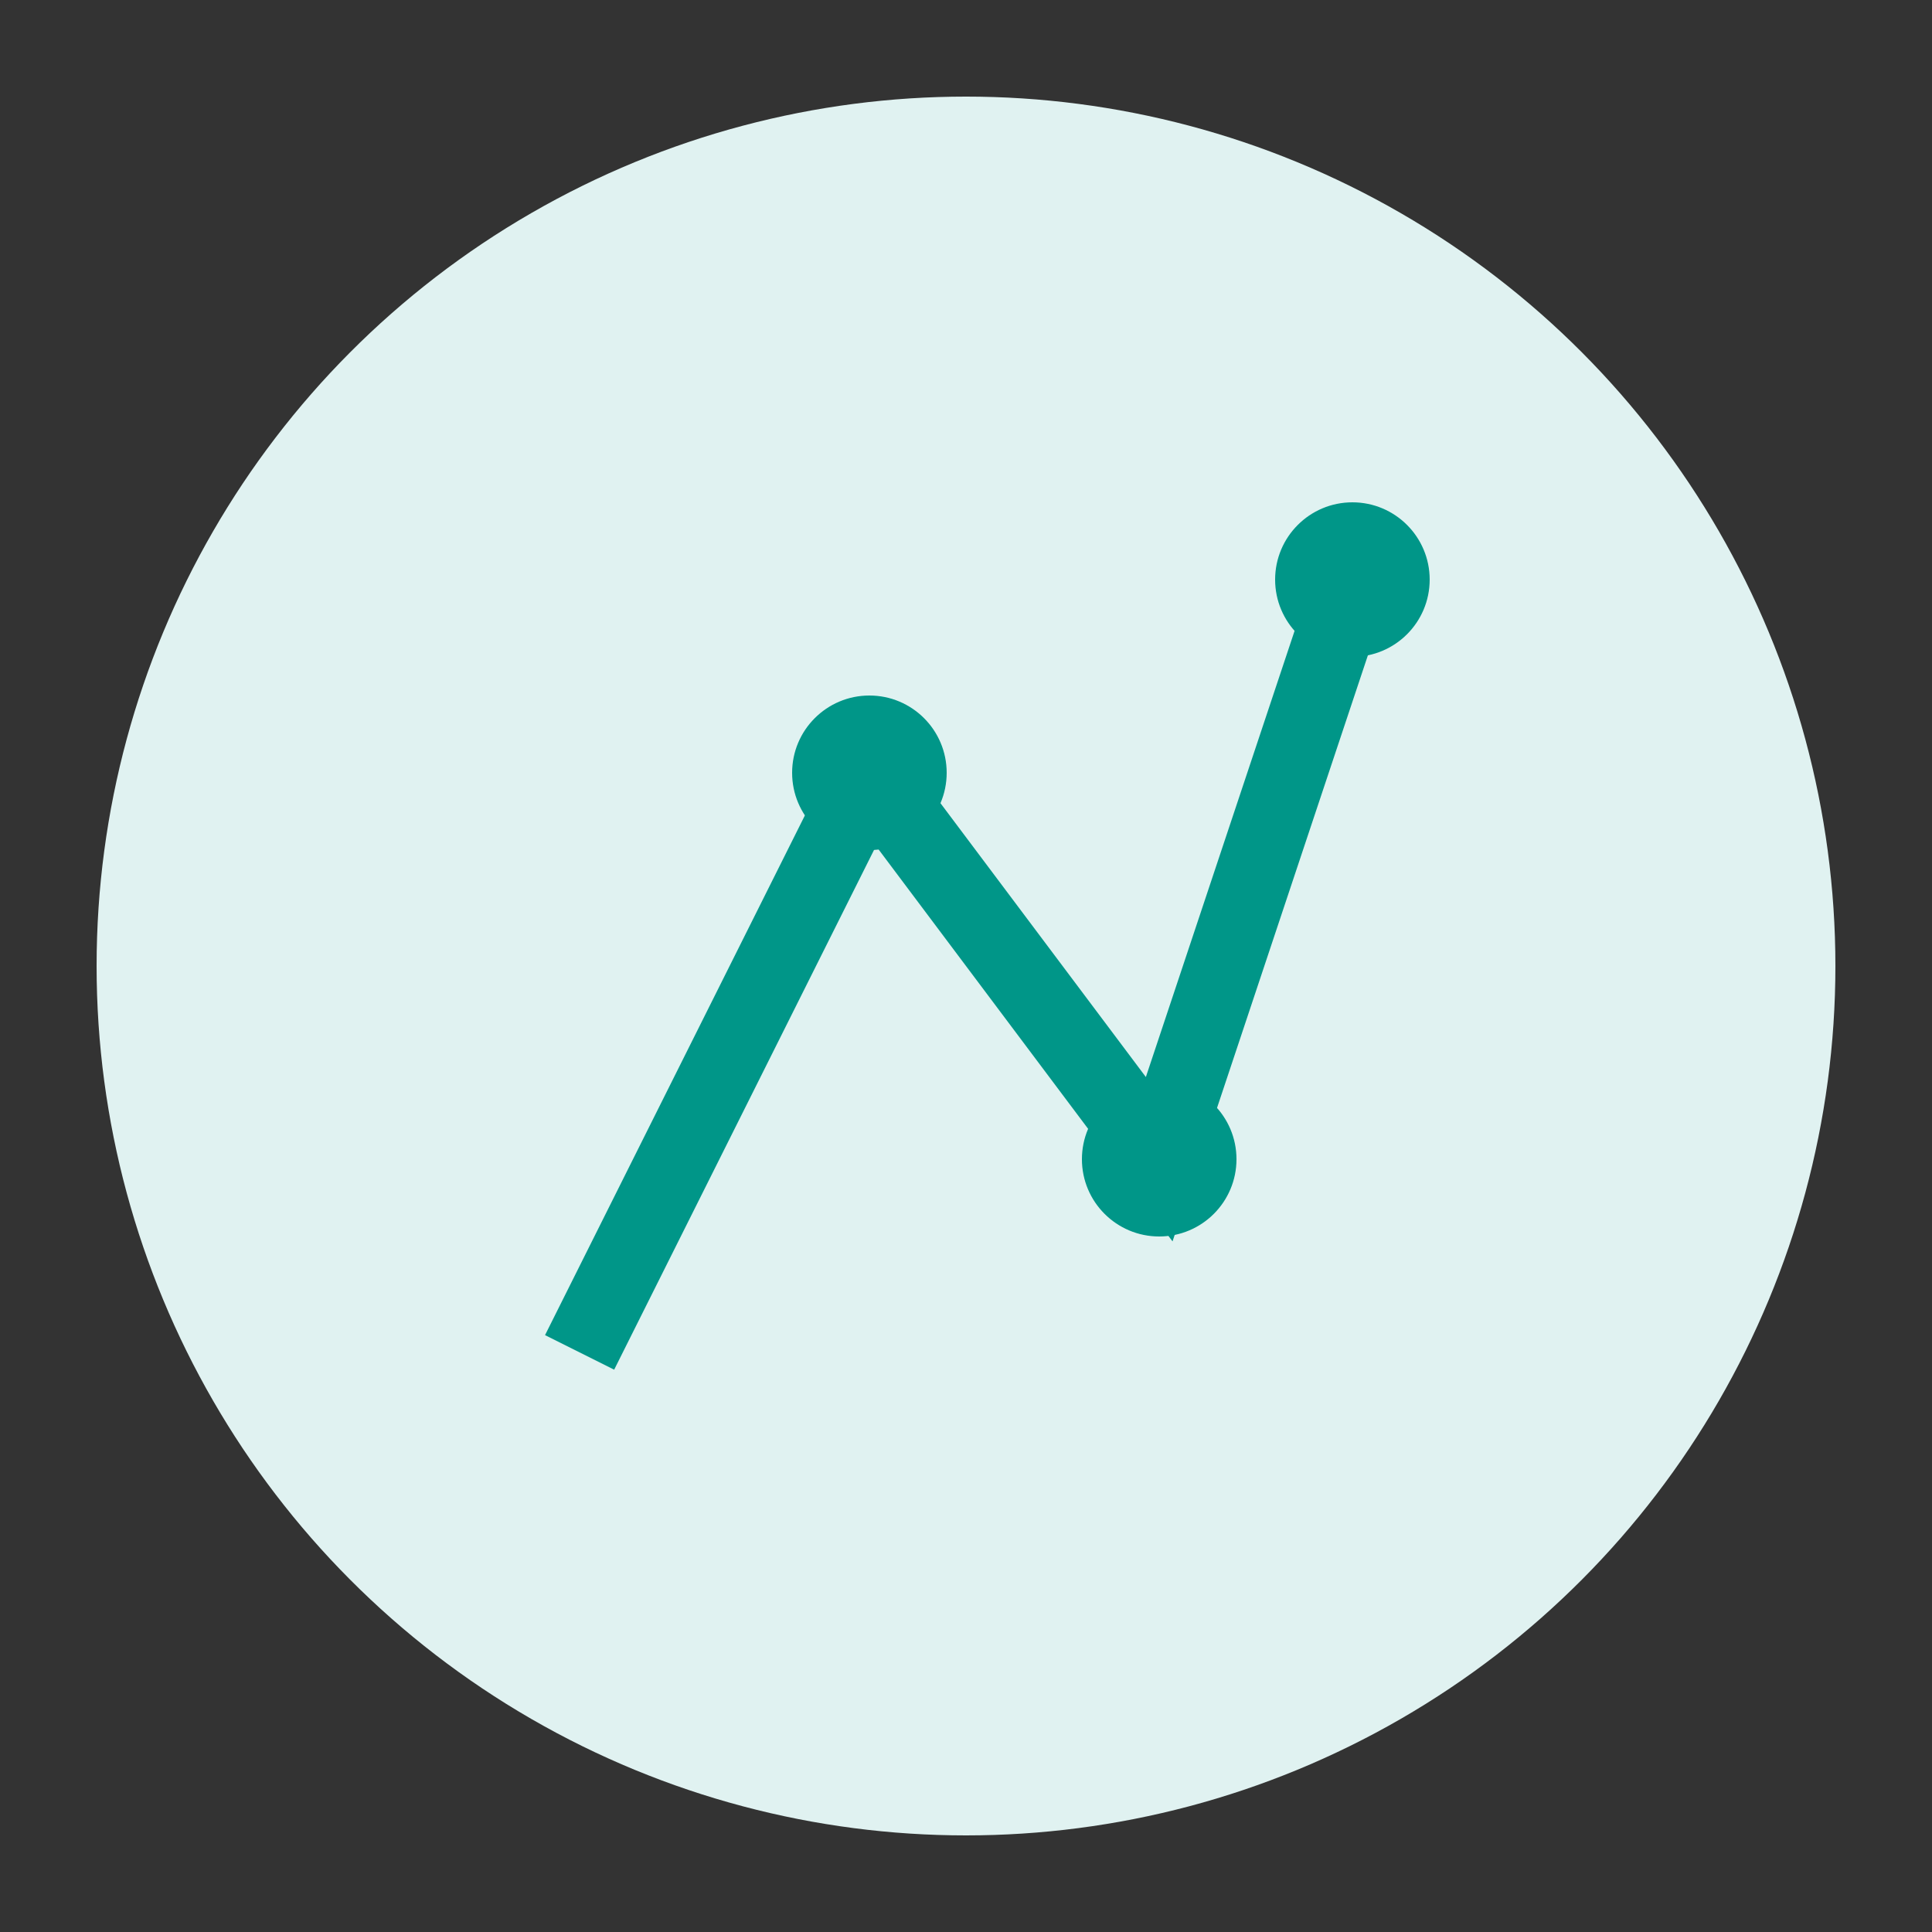 <?xml version="1.0" encoding="UTF-8"?>
<svg width="200px" height="200px" viewBox="0 0 200 200" version="1.1" xmlns="http://www.w3.org/2000/svg">
    <rect x="0" y="0" width="200" height="200" fill="#333333" stroke="none"/>
    <circle cx="100" cy="100" r="90" fill="#E0F2F1"/>
    <path d="M60,140 L90,80 L120,120 L140,60" stroke="#009688" stroke-width="8" fill="none"/>
    <circle cx="90" cy="80" r="8" fill="#009688"/>
    <circle cx="120" cy="120" r="8" fill="#009688"/>
    <circle cx="140" cy="60" r="8" fill="#009688"/>
</svg>
